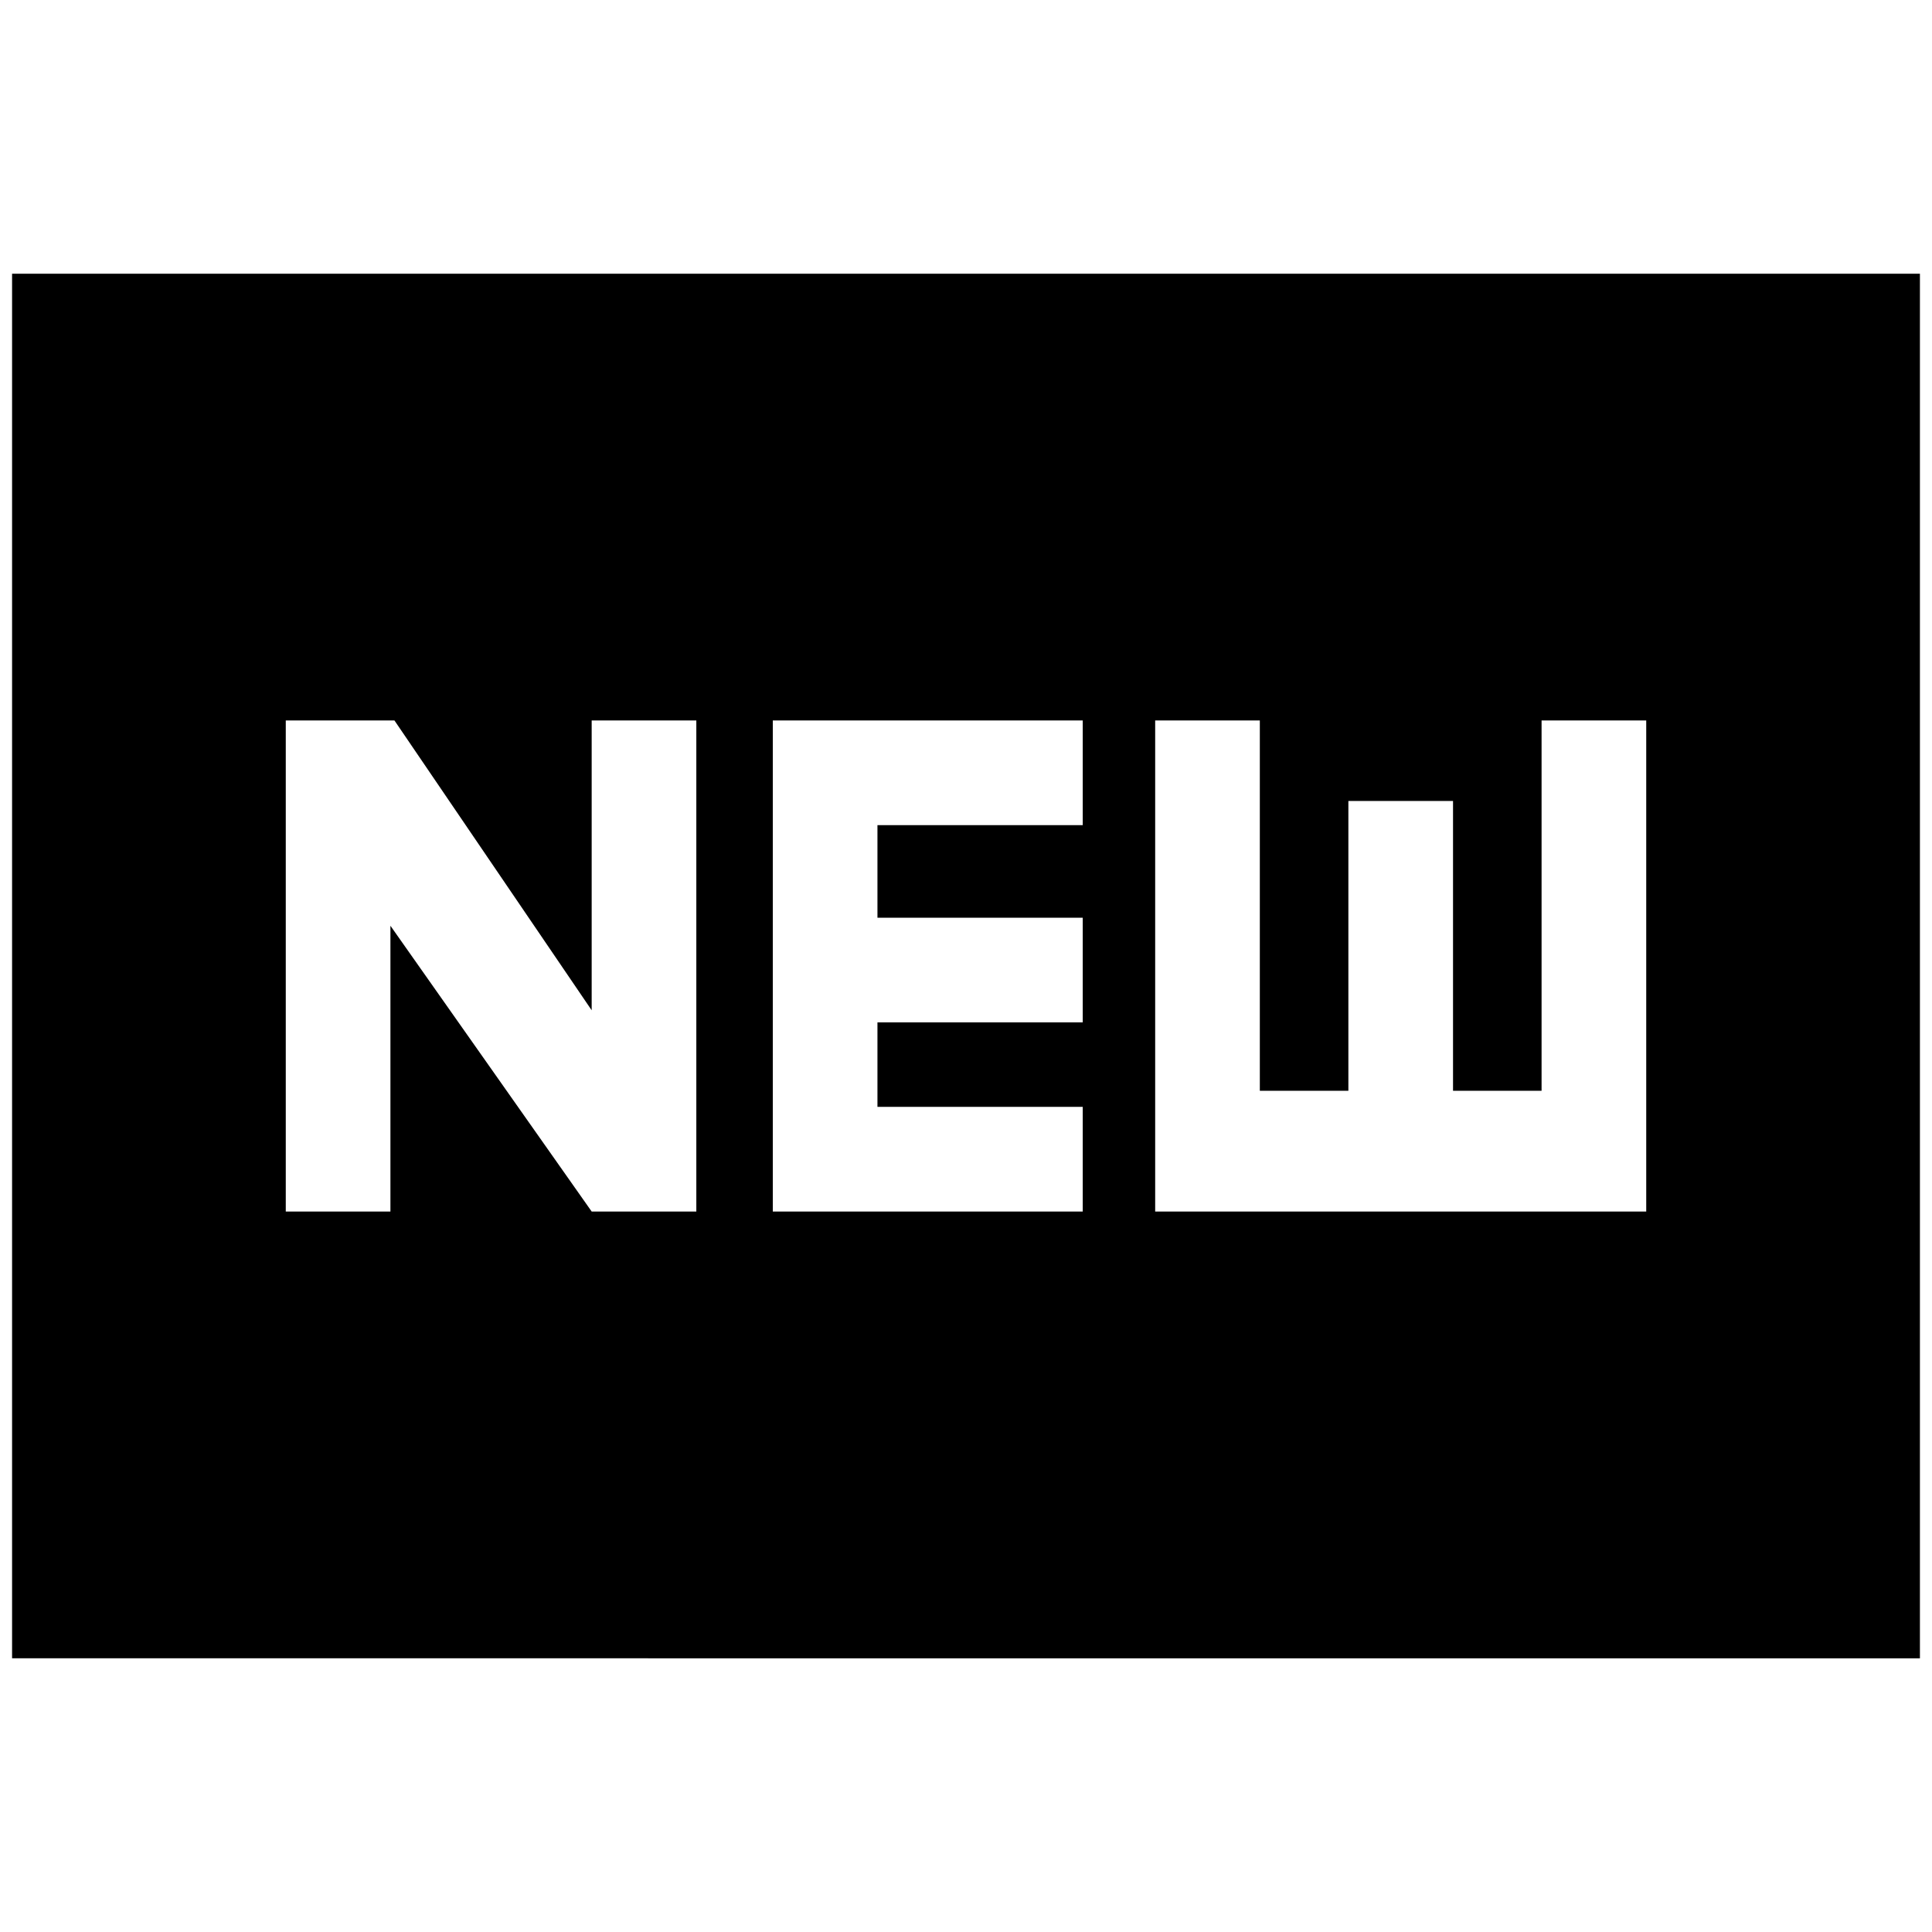 <svg xmlns="http://www.w3.org/2000/svg" height="24" width="24"><path d="M3.55 15.05h1.3V11.5l2.5 3.55h1.3v-6.1h-1.3v3.6L4.9 8.95H3.55Zm6.05 0h3.85v-1.3H10.9V12.7h2.55v-1.3H10.9v-1.15h2.55v-1.3H9.6Zm4.75 0h6.1v-6.1h-1.3v4.6h-1.1v-3.6h-1.3v3.6h-1.1v-4.6h-1.3ZM.15 20.6V3.4h23.7v17.2Z"/></svg>